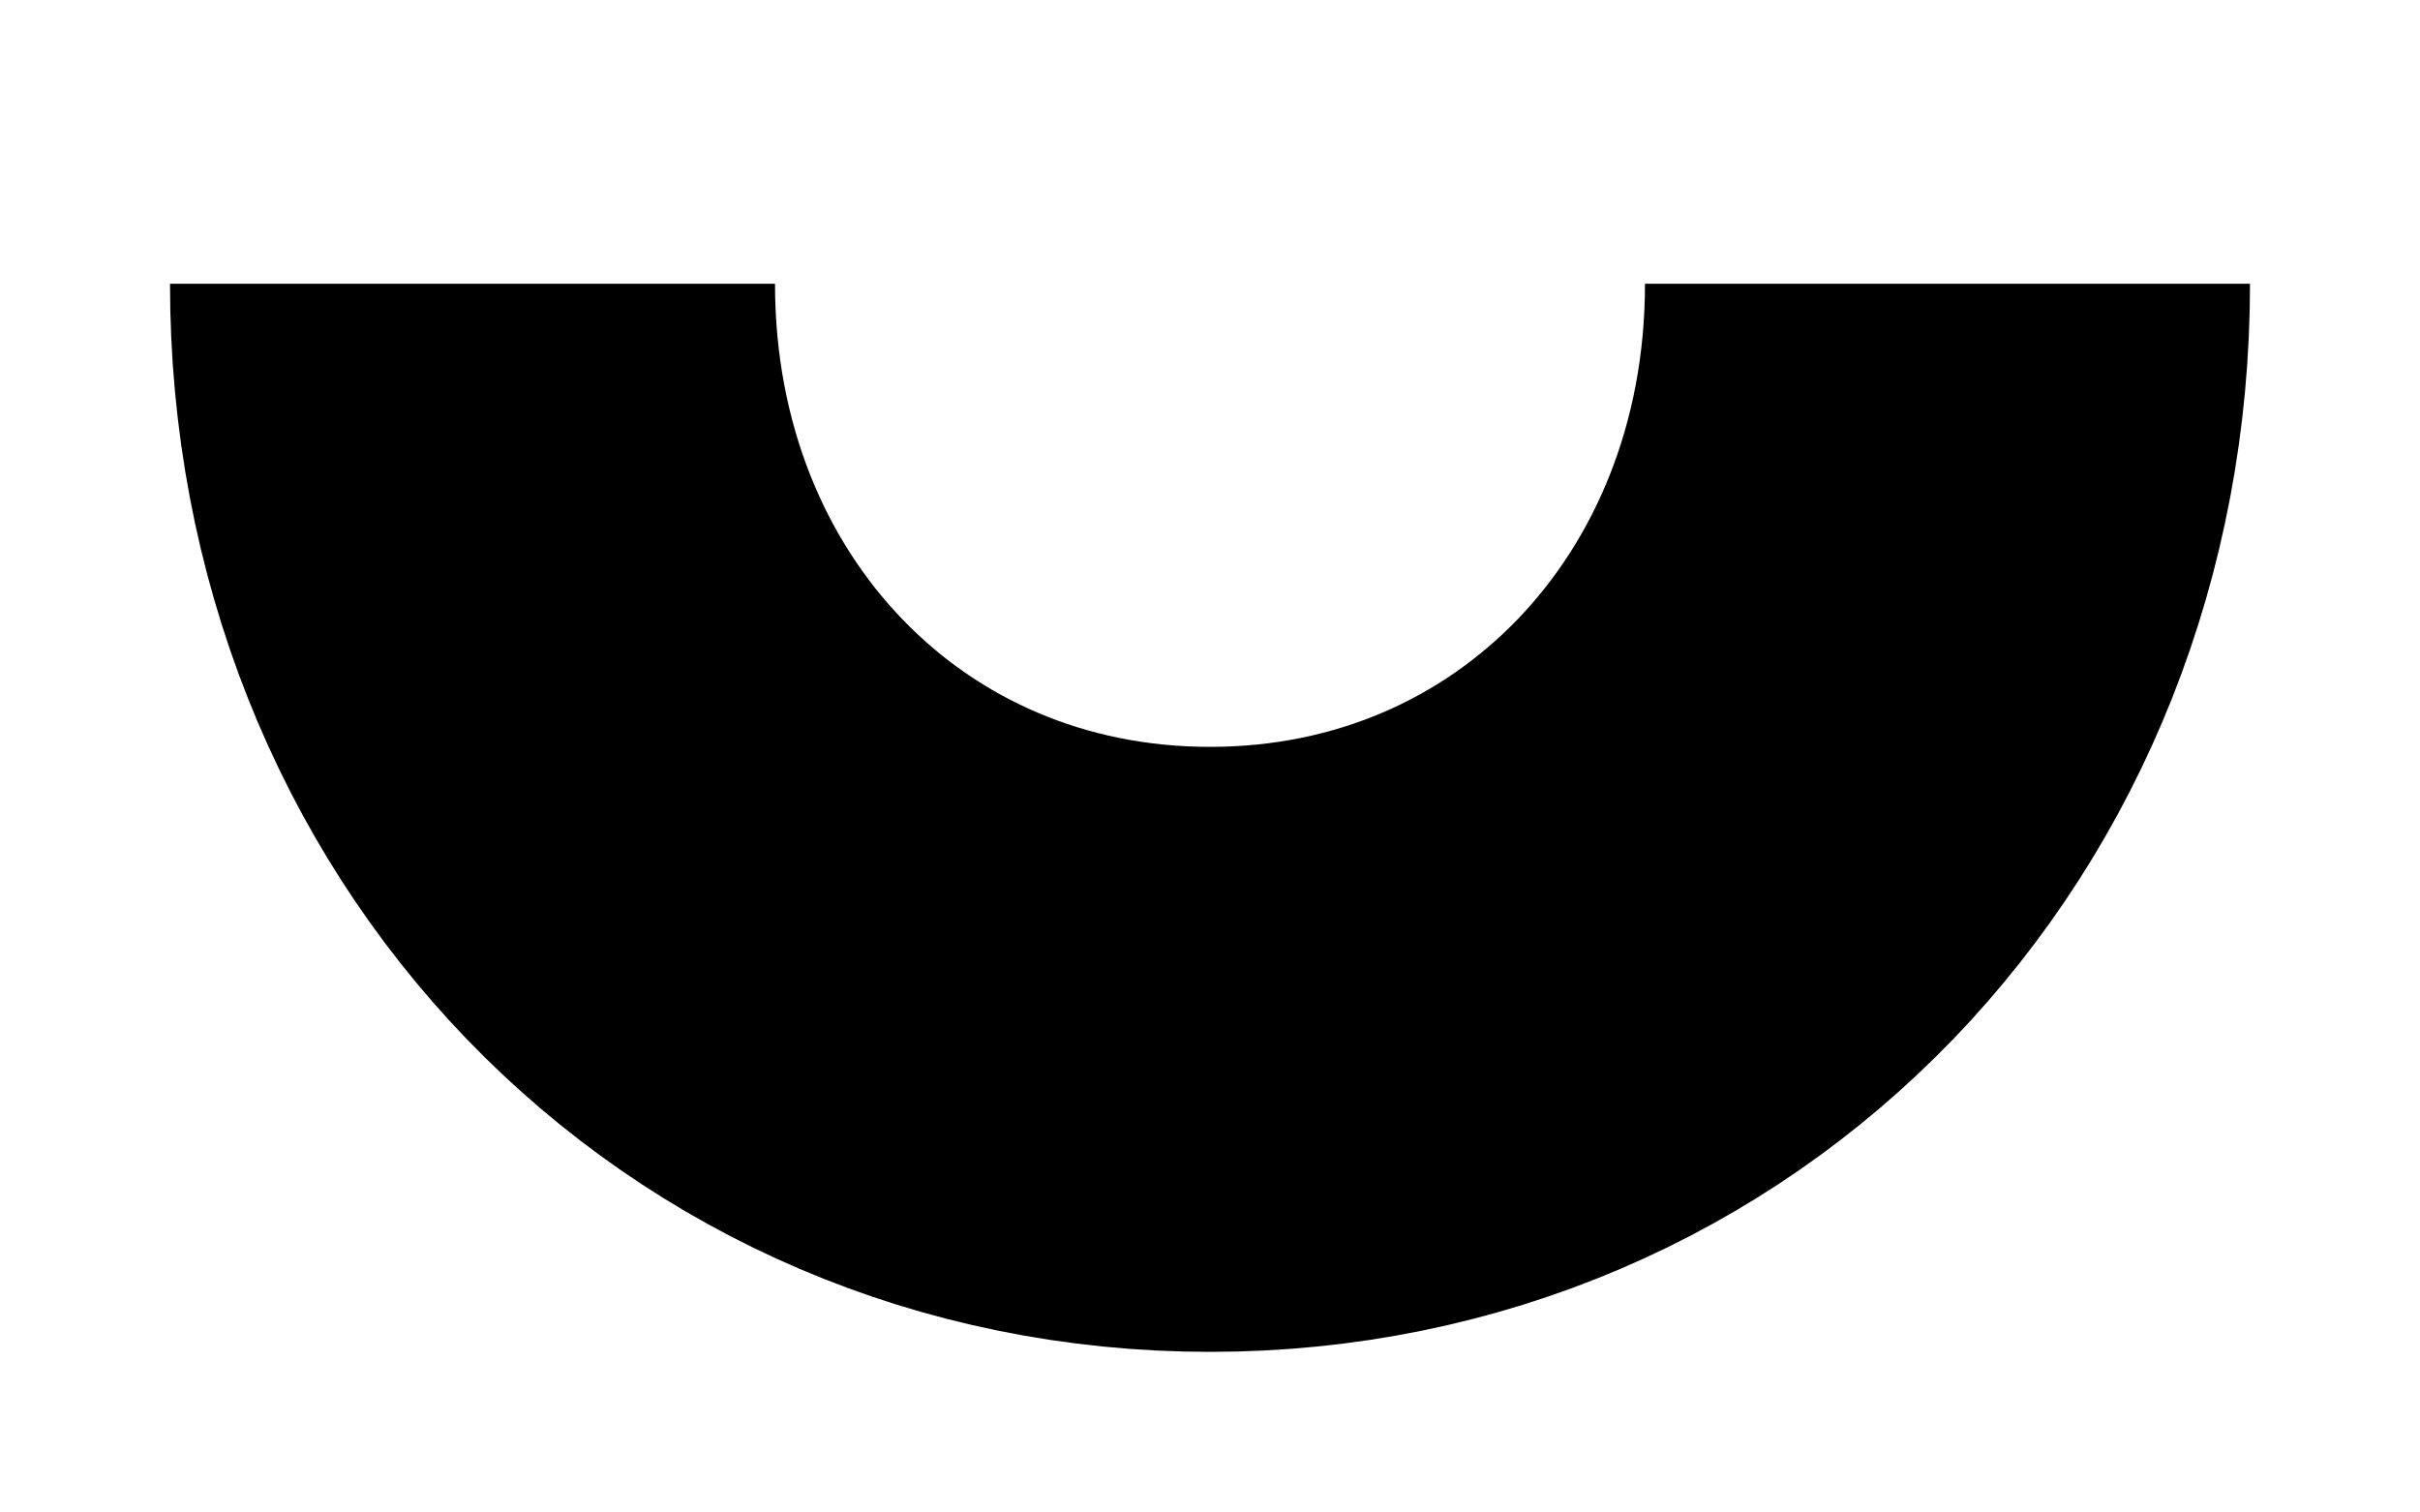 <svg width="8" height="5" viewBox="0 0 8 5" fill="none" xmlns="http://www.w3.org/2000/svg">
<path d="M6.438 0.938C6.438 2.372 5.381 3.469 4 3.469C2.619 3.469 1.562 2.372 1.562 0.938" stroke="black" stroke-width="2" stroke-miterlimit="10" stroke-linejoin="round"/>
</svg>
